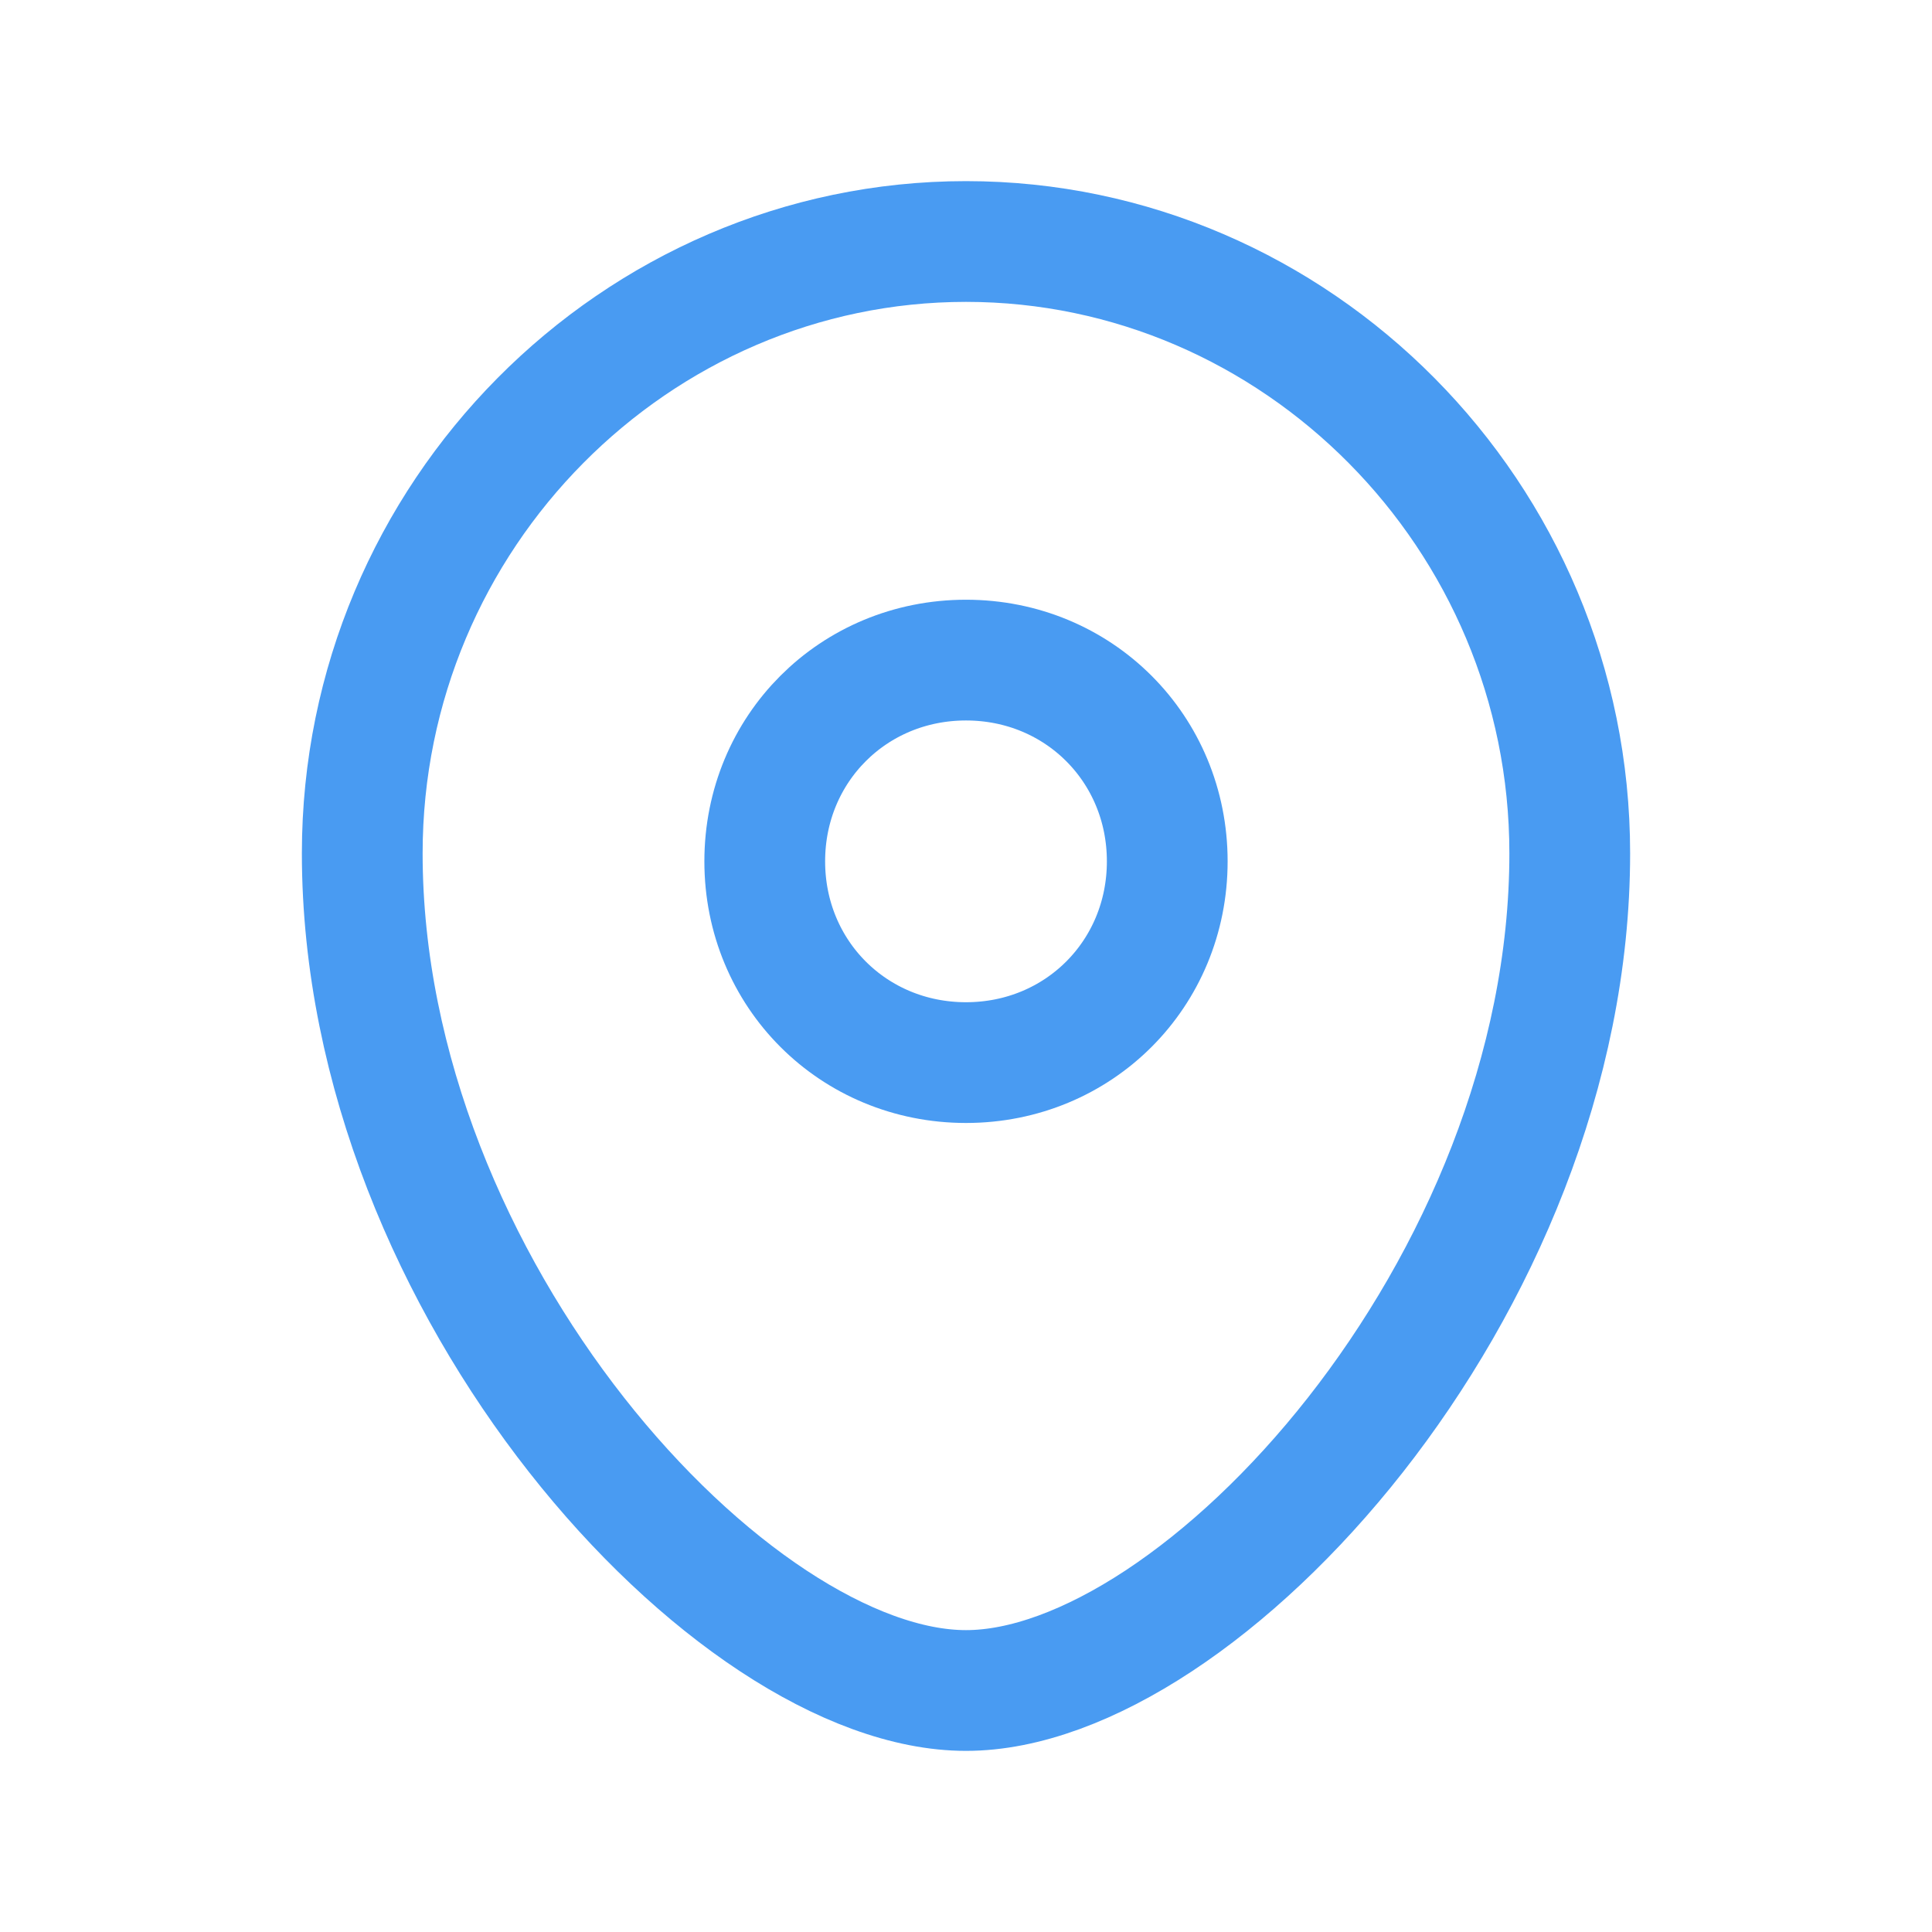 <?xml version="1.0" encoding="utf-8"?>
<!-- Generator: Adobe Illustrator 26.0.1, SVG Export Plug-In . SVG Version: 6.00 Build 0)  -->
<svg version="1.1" id="Layer_1" xmlns="http://www.w3.org/2000/svg" xmlns:xlink="http://www.w3.org/1999/xlink" x="0px" y="0px"
	 viewBox="0 0 24 24" style="enable-background:new 0 0 24 24;" xml:space="preserve">
<style type="text/css">
	.st0{fill:none;stroke:#499BF2;stroke-width:1.5;stroke-linecap:round;stroke-linejoin:round;}
</style>
<g id="Iconly_x2F_Curved_x2F_Location">
	<g id="Location">
		<path id="Stroke_1" class="st0" d="M14.5,10.7c0-1.4-1.1-2.5-2.5-2.5c-1.4,0-2.5,1.1-2.5,2.5c0,1.4,1.1,2.5,2.5,2.5
			C13.4,13.2,14.5,12.1,14.5,10.7z"/>
		<path id="Stroke_3" class="st0" d="M12,21c-2.9,0-7.5-5-7.5-10.4C4.5,6.4,7.9,3,12,3s7.5,3.4,7.5,7.6C19.5,16,14.9,21,12,21z"/>
	</g>
</g>
</svg>
